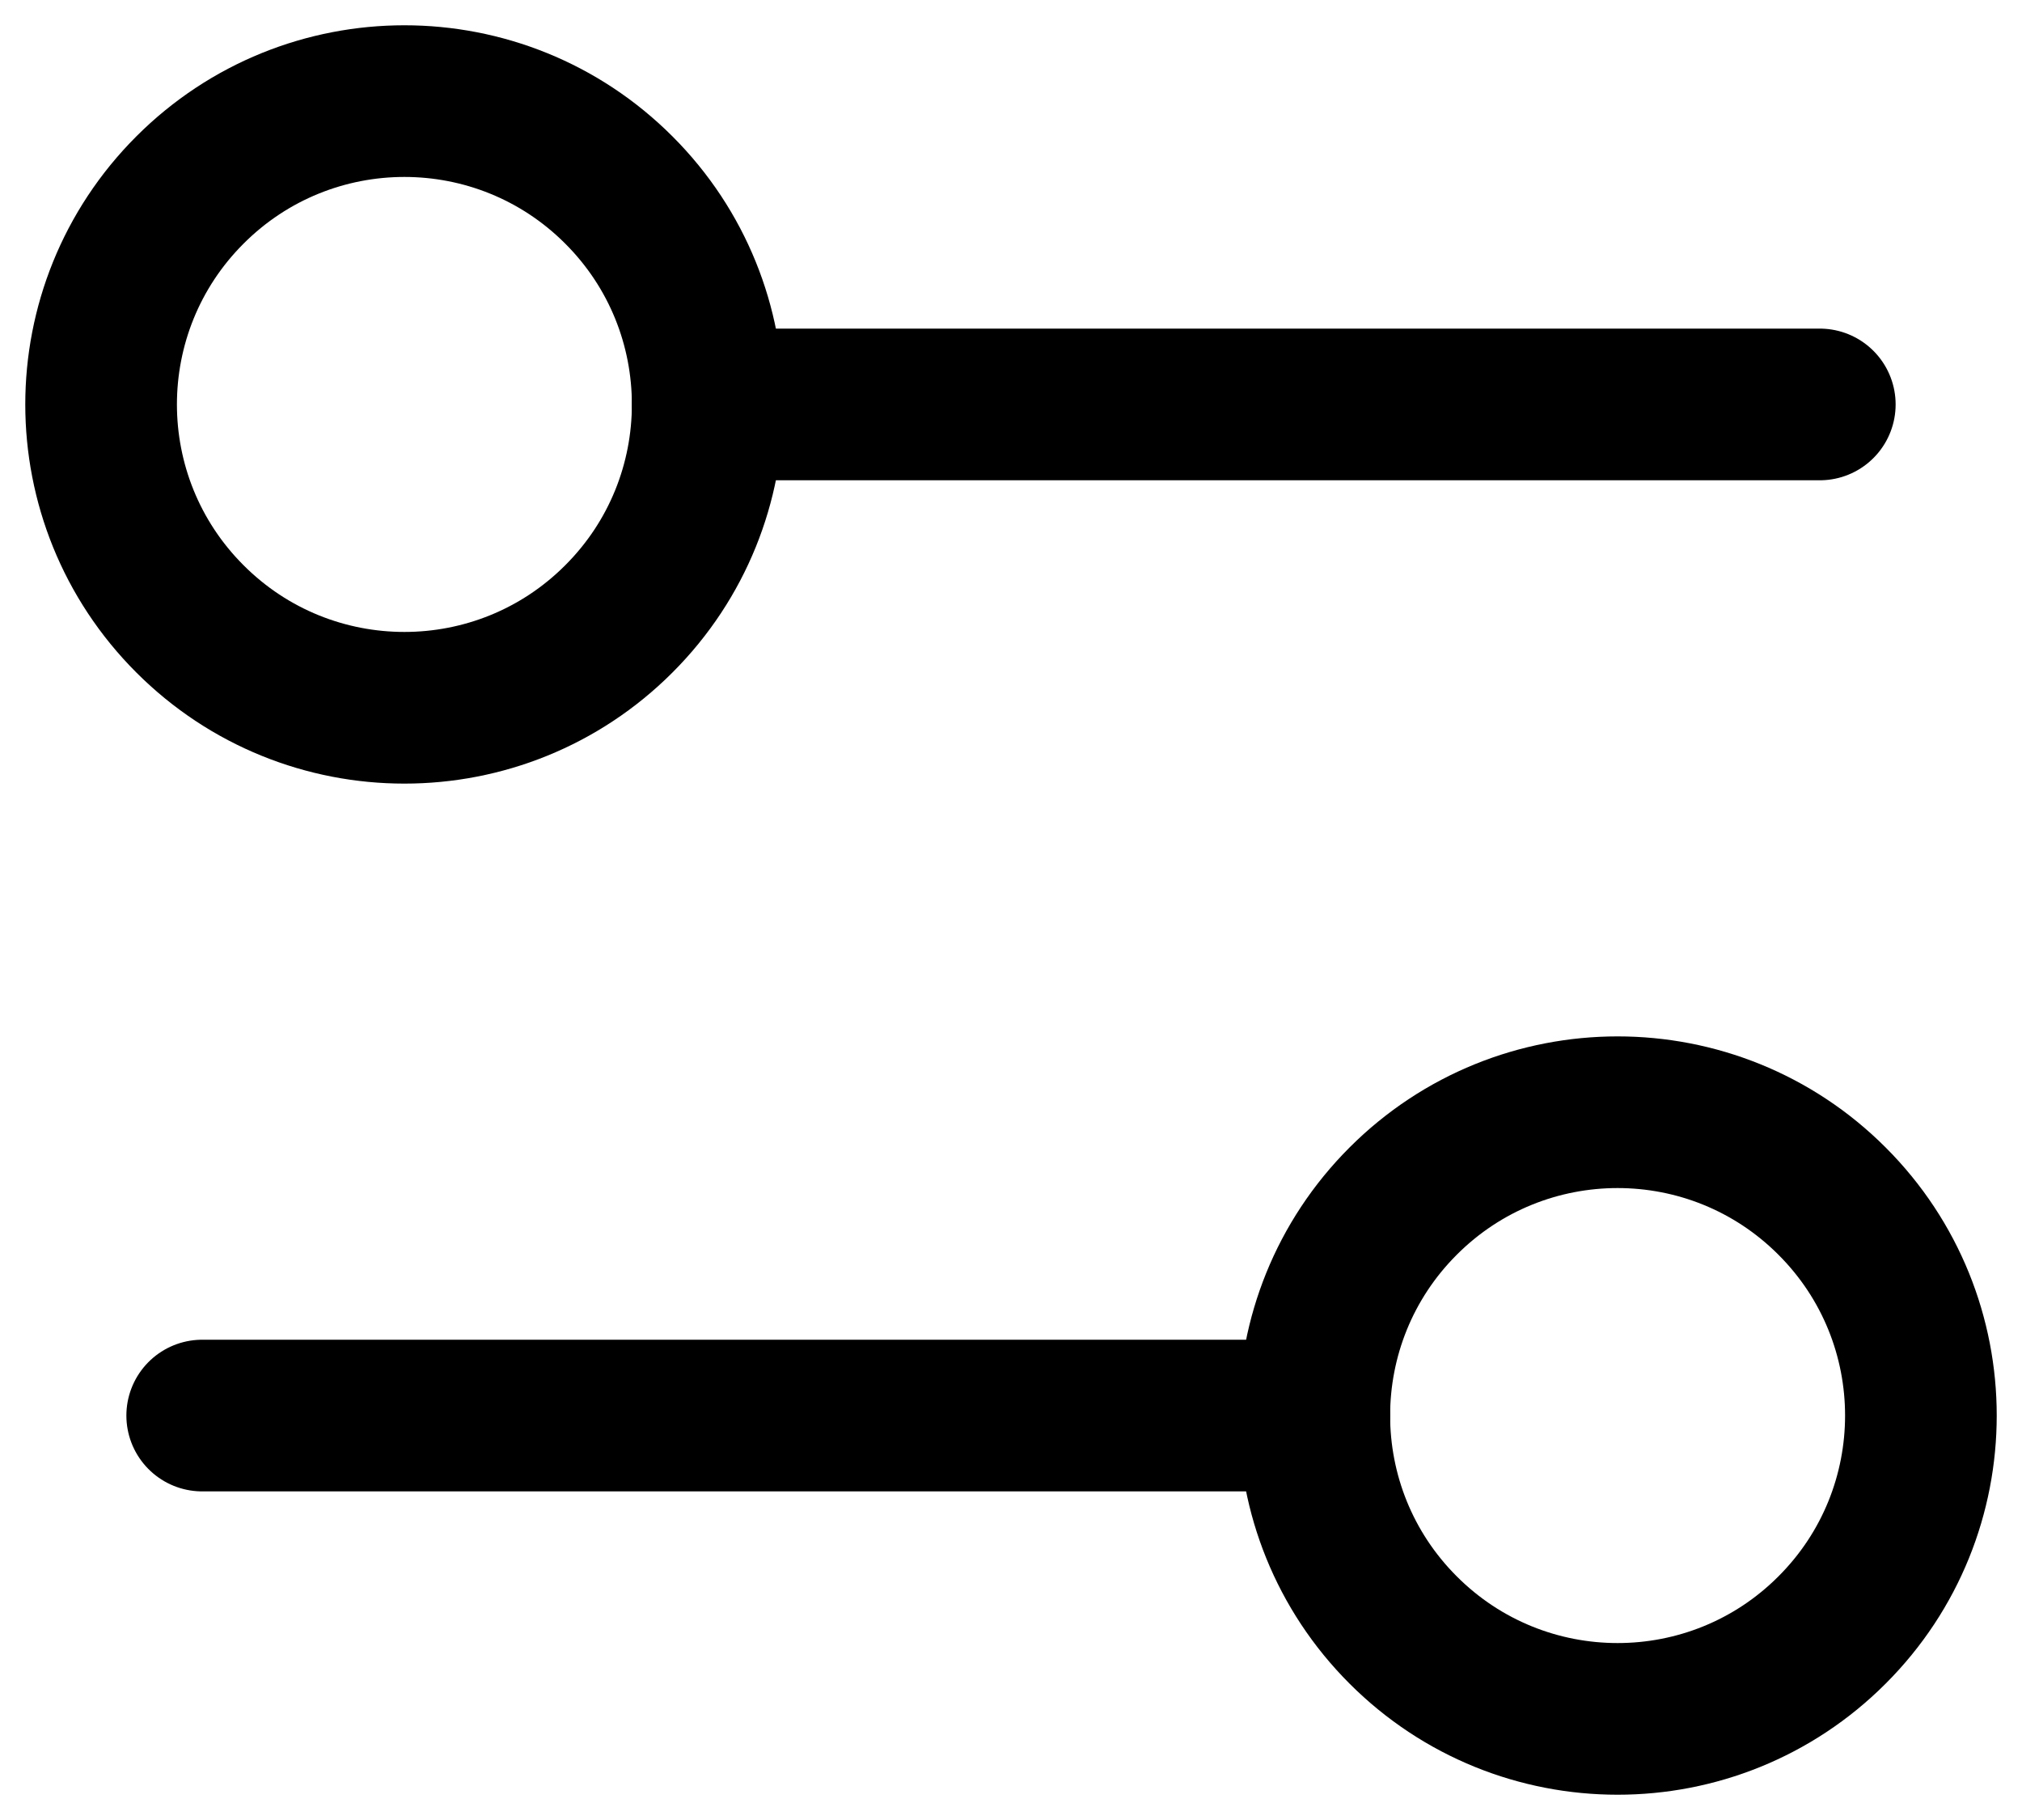 <svg   viewBox="0 0 20 18" fill="none" xmlns="http://www.w3.org/2000/svg">
<path d="M6.121 1.879C7.293 3.05 7.293 4.95 6.121 6.121C4.95 7.293 3.05 7.293 1.879 6.121C0.707 4.95 0.707 3.05 1.879 1.879C3.05 0.707 4.95 0.707 6.121 1.879" stroke="currentColor" stroke-width="1.5" stroke-linecap="round" stroke-linejoin="round"/>
<path d="M18 4H7" stroke="currentColor" stroke-width="1.5" stroke-linecap="round" stroke-linejoin="round"/>
<path d="M18.121 11.879C19.293 13.05 19.293 14.95 18.121 16.121C16.95 17.293 15.05 17.293 13.879 16.121C12.707 14.95 12.707 13.05 13.879 11.879C15.05 10.707 16.95 10.707 18.121 11.879" stroke="currentColor" stroke-width="1.5" stroke-linecap="round" stroke-linejoin="round"/>
<path d="M2 14H13" stroke="currentColor" stroke-width="1.5" stroke-linecap="round" stroke-linejoin="round"/>
</svg>
